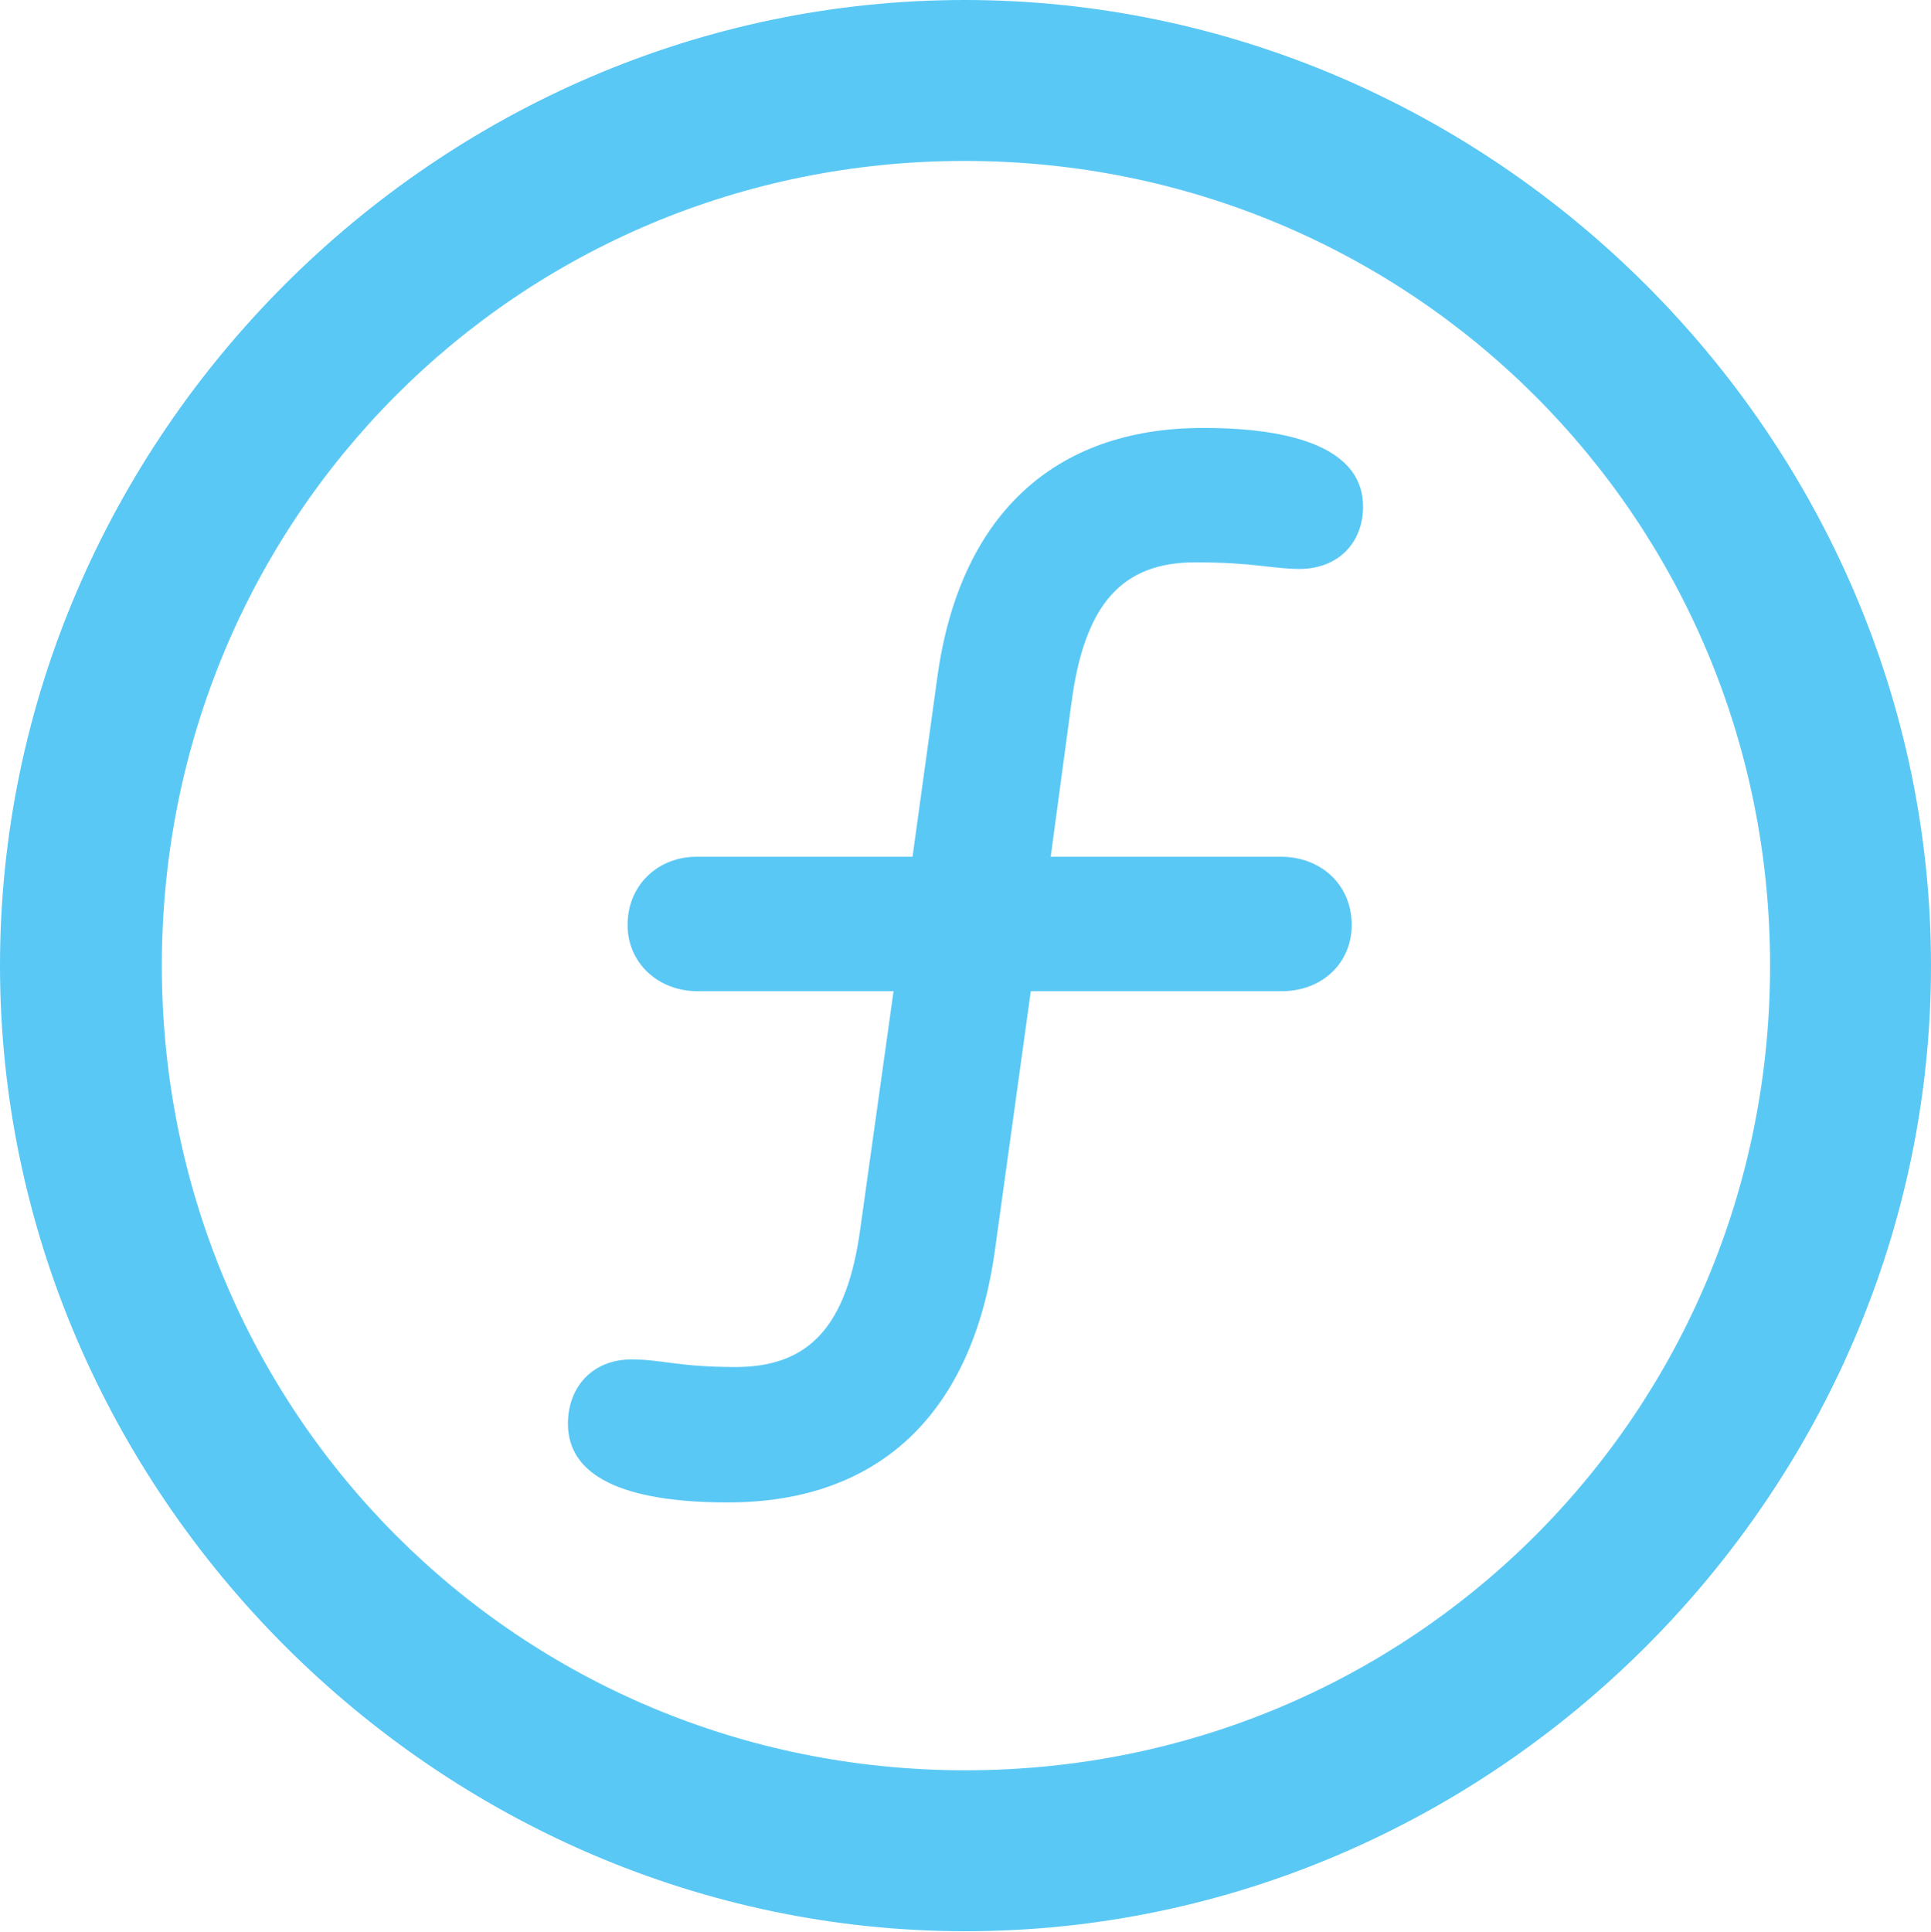 <?xml version="1.0" encoding="UTF-8"?>
<!--Generator: Apple Native CoreSVG 175.5-->
<!DOCTYPE svg
PUBLIC "-//W3C//DTD SVG 1.1//EN"
       "http://www.w3.org/Graphics/SVG/1.1/DTD/svg11.dtd">
<svg version="1.1" xmlns="http://www.w3.org/2000/svg" xmlns:xlink="http://www.w3.org/1999/xlink" width="24.902" height="24.915">
 <g>
  <rect height="24.915" opacity="0" width="24.902" x="0" y="0"/>
  <path d="M12.451 24.902C19.263 24.902 24.902 19.25 24.902 12.451C24.902 5.64 19.25 0 12.439 0C5.64 0 0 5.64 0 12.451C0 19.25 5.652 24.902 12.451 24.902ZM12.451 22.827C6.689 22.827 2.087 18.213 2.087 12.451C2.087 6.689 6.677 2.075 12.439 2.075C18.201 2.075 22.827 6.689 22.827 12.451C22.827 18.213 18.213 22.827 12.451 22.827ZM7.324 18.359C7.324 19.031 8.032 19.373 9.387 19.373C11.328 19.373 12.537 18.237 12.83 16.125L13.293 12.781L16.528 12.781C17.053 12.781 17.432 12.415 17.432 11.926C17.432 11.414 17.041 11.047 16.516 11.047L13.55 11.047L13.818 9.058C13.989 7.776 14.477 7.251 15.418 7.251C16.174 7.251 16.406 7.336 16.76 7.336C17.248 7.336 17.578 7.007 17.578 6.531C17.578 5.859 16.846 5.518 15.515 5.518C13.574 5.518 12.366 6.665 12.085 8.752L11.768 11.047L8.984 11.047C8.484 11.047 8.093 11.414 8.093 11.926C8.093 12.415 8.484 12.781 8.997 12.781L11.523 12.781L11.096 15.832C10.925 17.102 10.437 17.627 9.485 17.627C8.752 17.627 8.533 17.529 8.142 17.529C7.654 17.529 7.324 17.871 7.324 18.359Z" fill="#5ac8f5"/>
 </g>
</svg>
